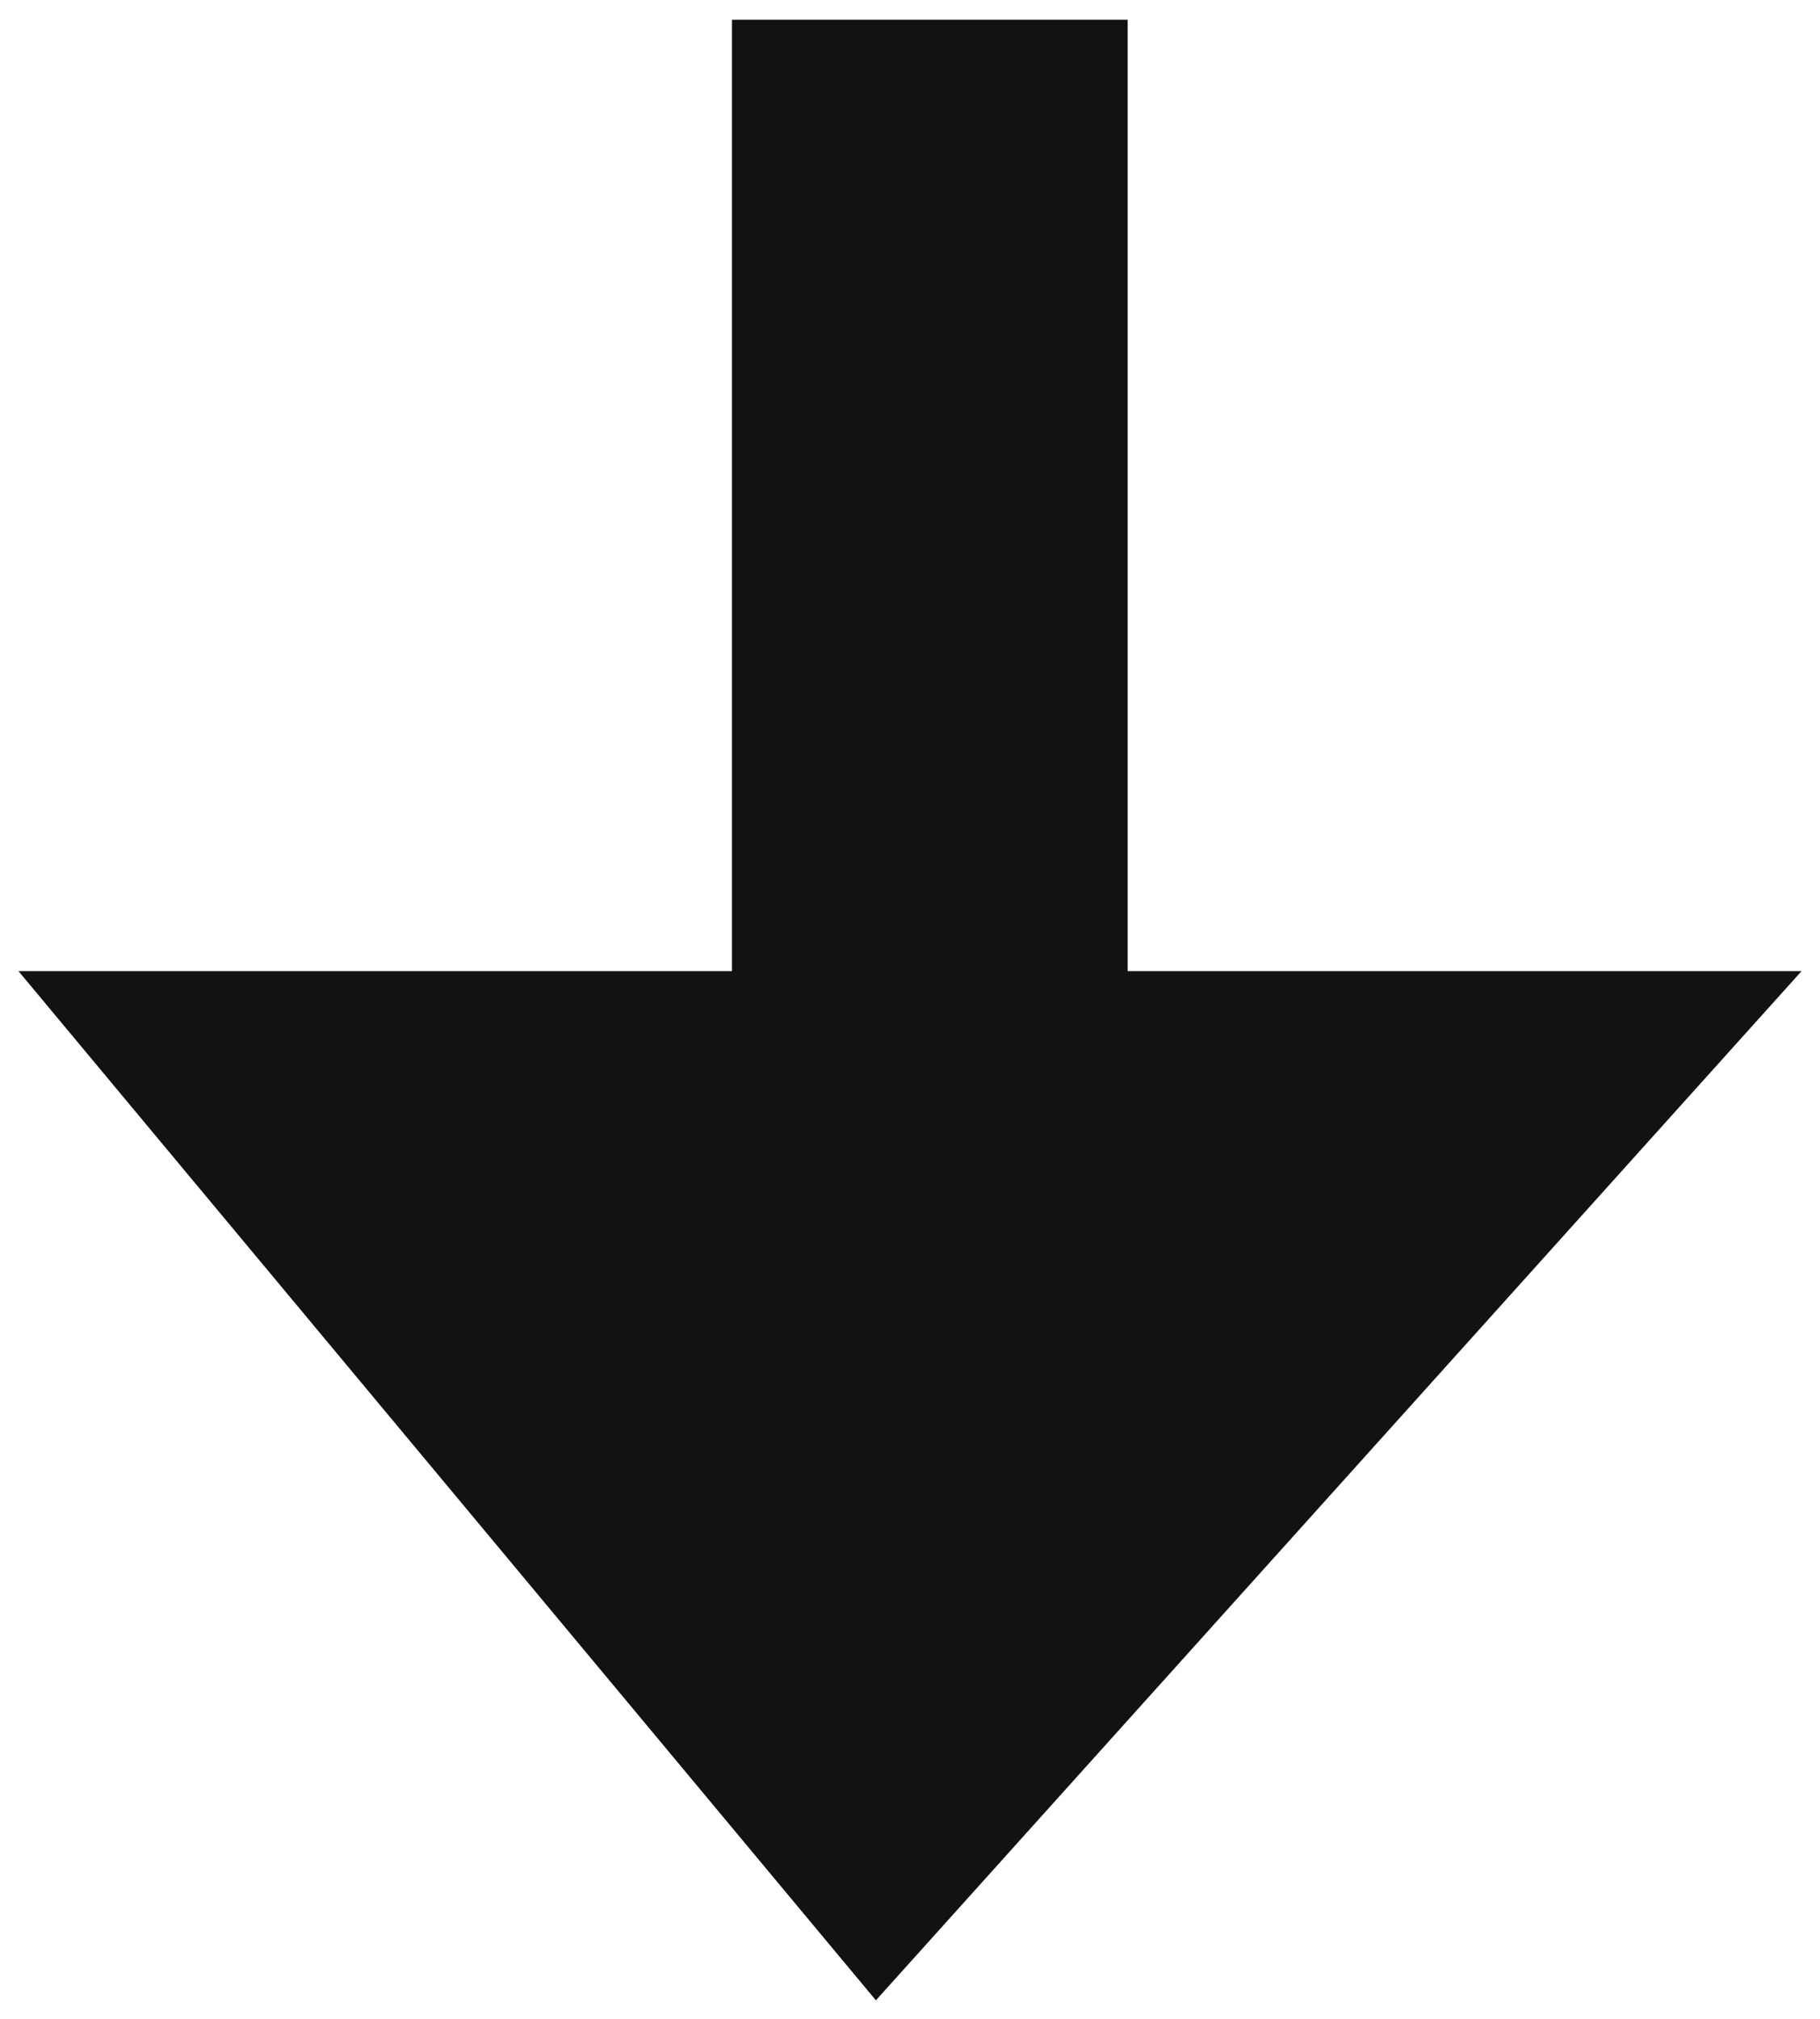 <?xml version="1.0" encoding="UTF-8"?>
<svg width="46px" height="51px" viewBox="0 0 46 51" version="1.1" xmlns="http://www.w3.org/2000/svg" xmlns:xlink="http://www.w3.org/1999/xlink">
    <!-- Generator: Sketch 48.2 (47327) - http://www.bohemiancoding.com/sketch -->
    <title>Group 20</title>
    <desc>Created with Sketch.</desc>
    <defs></defs>
    <g id="Customer-success-page" stroke="none" stroke-width="1" fill="none" fill-rule="evenodd" transform="translate(-677, -2182)">
        <g id="Group-20" transform="translate(677, 2182)">
            <path d="M23.5,0.5 L23.5,29.362" id="Line" stroke="#111111" stroke-width="10"></path>
            <polygon id="Path-8-Copy-4" fill="#121212" transform="translate(23, 37.533) rotate(-90) translate(-23, -37.533) " points="36 15 10 36.671 36 60.067"></polygon>
        </g>
    </g>
</svg>